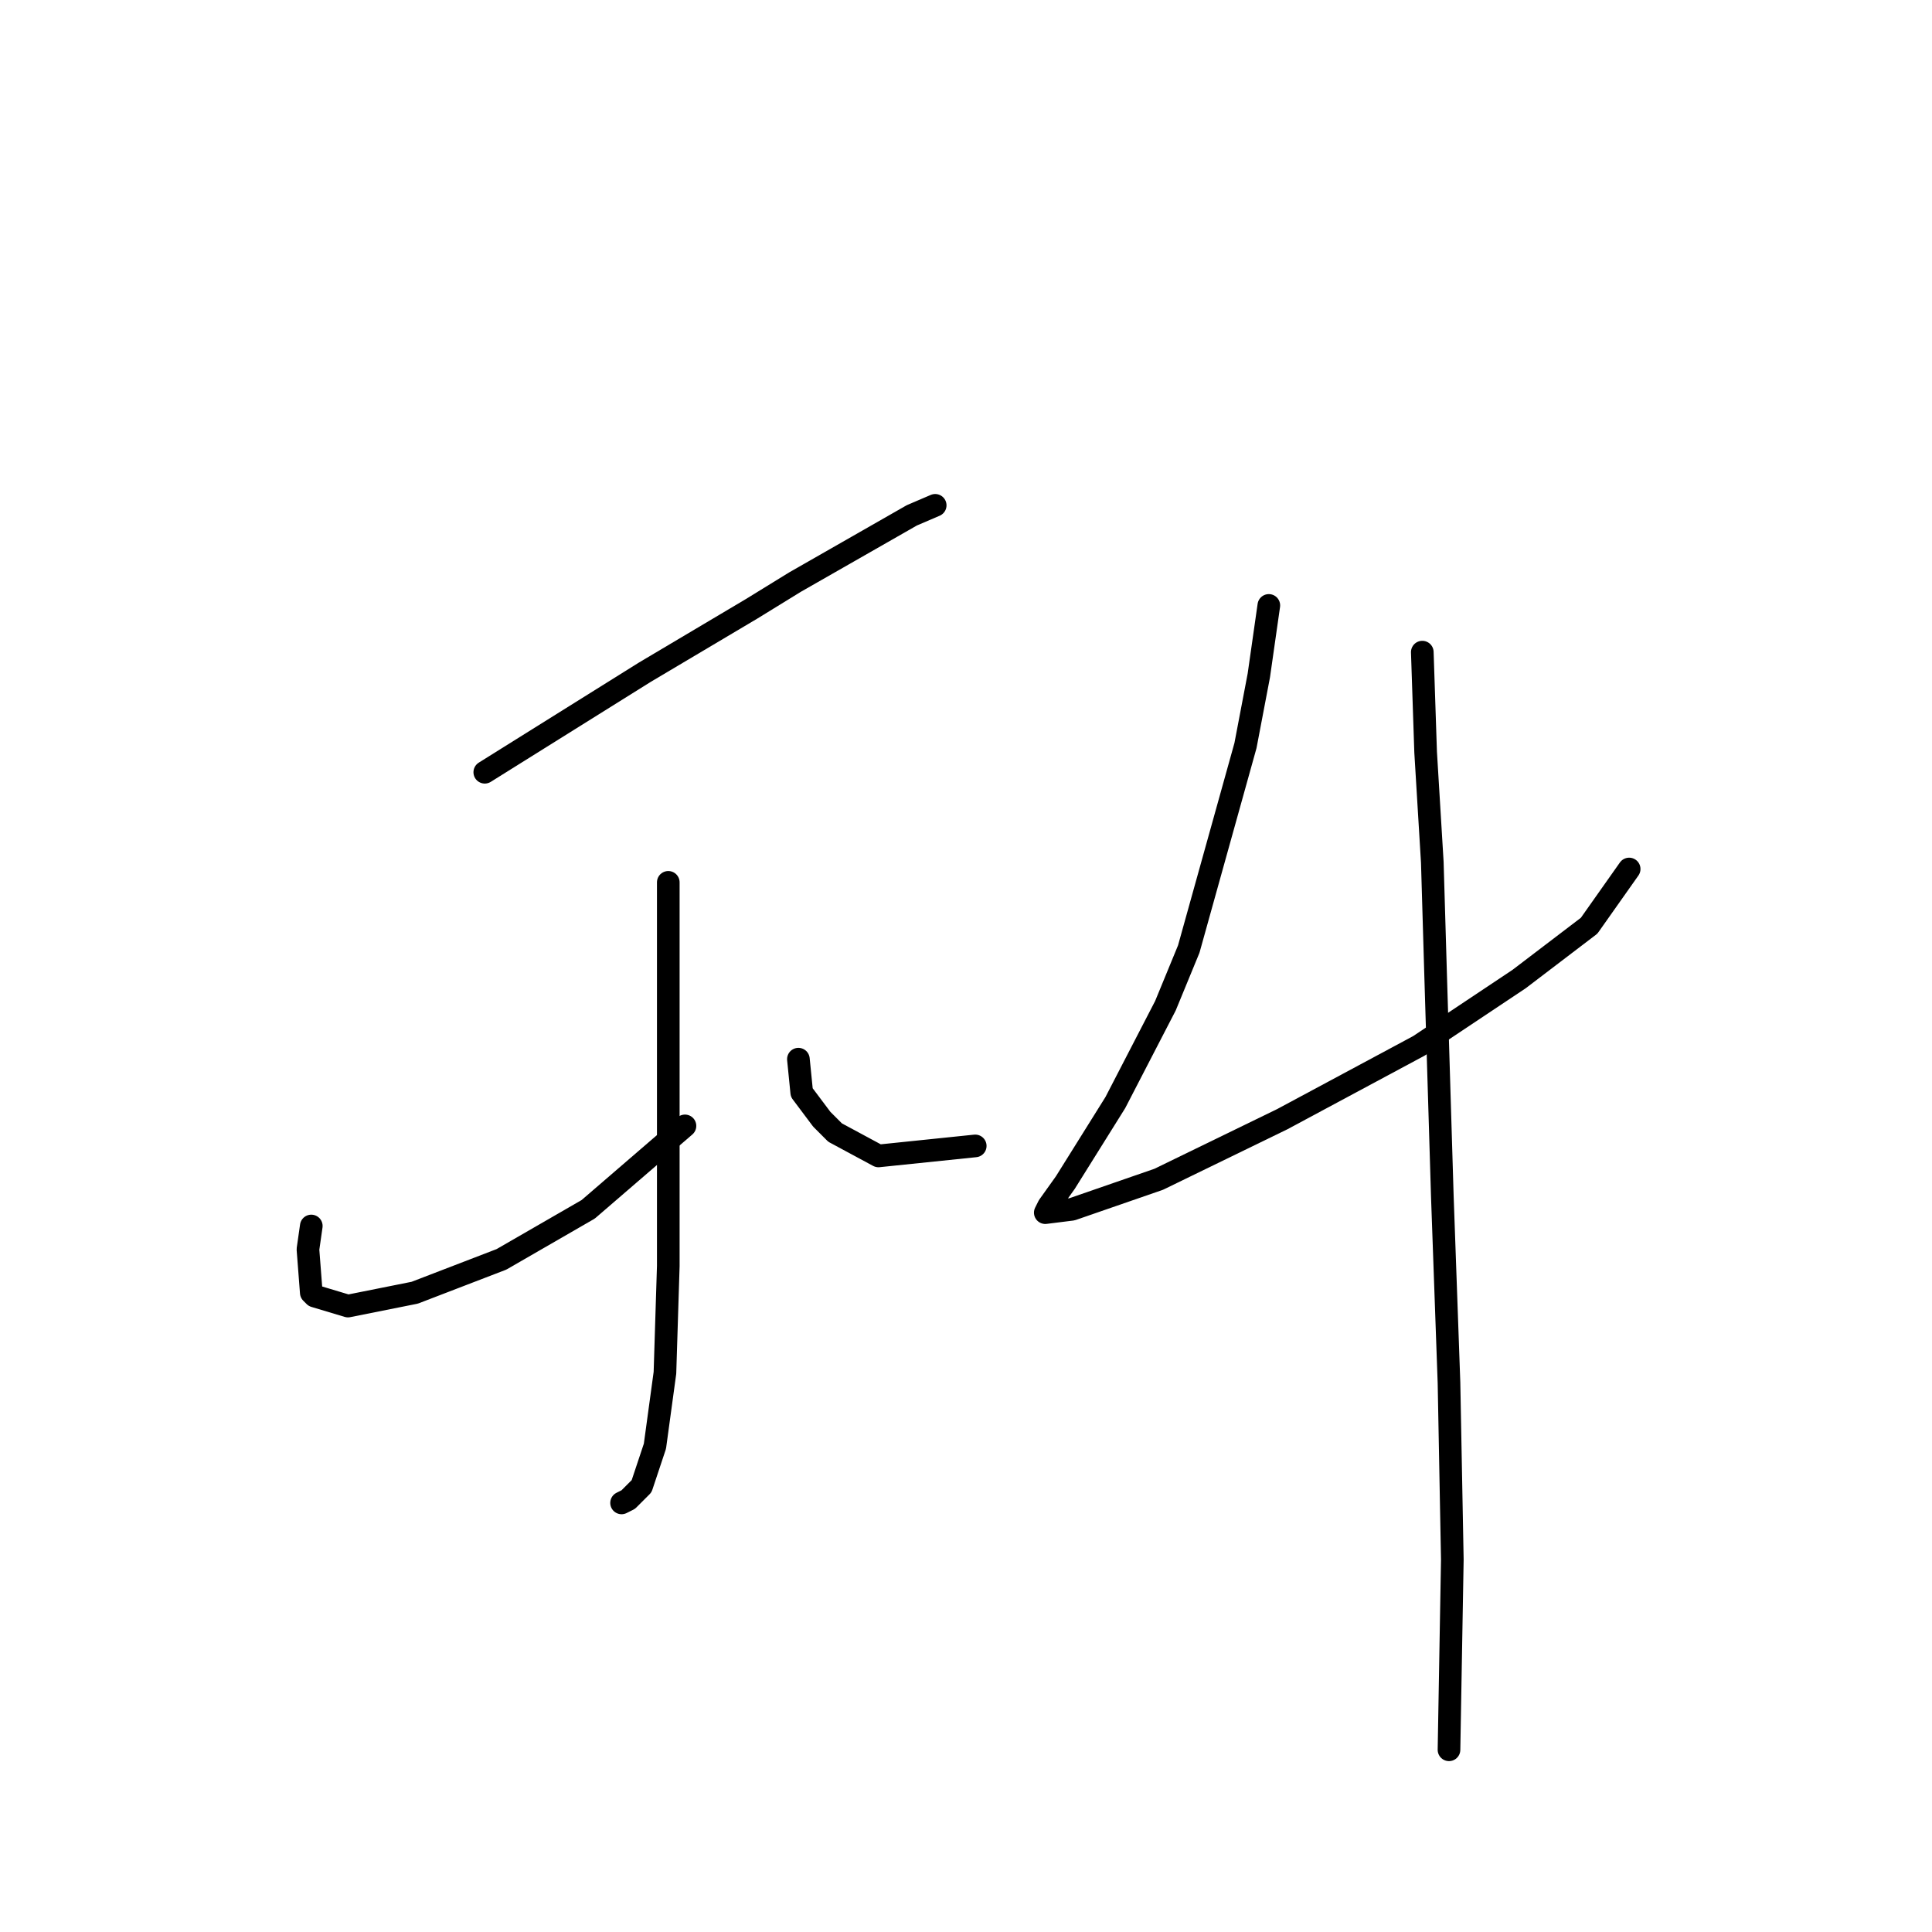 <?xml version="1.0" standalone="no"?>
    <svg width="256" height="256" xmlns="http://www.w3.org/2000/svg" version="1.1">
    <polyline stroke="black" stroke-width="3" stroke-linecap="round" fill="transparent" stroke-linejoin="round" points="64.236 102.326 71.309 97.905 85.456 89.064 99.603 80.664 105.35 77.127 114.634 71.822 120.823 68.285 123.918 66.959 123.918 66.959 " />
        <polyline stroke="black" stroke-width="3" stroke-linecap="round" fill="transparent" stroke-linejoin="round" points="88.551 116.915 88.551 123.988 88.551 132.388 88.551 159.355 88.551 167.755 88.109 181.902 86.782 191.628 85.014 196.933 83.246 198.701 82.362 199.143 82.362 199.143 " />
        <polyline stroke="black" stroke-width="3" stroke-linecap="round" fill="transparent" stroke-linejoin="round" points="41.247 162.45 40.805 165.544 41.247 171.292 41.69 171.734 46.11 173.06 54.952 171.292 66.446 166.871 77.941 160.239 90.761 149.187 90.761 149.187 " />
        <polyline stroke="black" stroke-width="3" stroke-linecap="round" fill="transparent" stroke-linejoin="round" points="105.792 140.346 106.234 144.766 108.887 148.303 110.655 150.071 116.402 153.166 129.223 151.84 129.223 151.84 " />
        <polyline stroke="black" stroke-width="3" stroke-linecap="round" fill="transparent" stroke-linejoin="round" points="168.126 80.222 166.8 89.506 165.032 98.789 157.516 125.757 154.422 133.272 147.79 146.093 141.159 156.703 138.949 159.797 138.506 160.682 142.043 160.239 153.537 156.261 169.895 148.303 188.02 138.577 201.283 129.735 210.567 122.662 215.872 115.147 215.872 115.147 " />
        <polyline stroke="black" stroke-width="3" stroke-linecap="round" fill="transparent" stroke-linejoin="round" points="188.462 86.411 188.904 99.674 189.788 114.262 190.231 129.293 191.115 158.471 191.999 183.228 192.441 206.658 191.999 231.857 191.999 231.857 " />
        </svg>